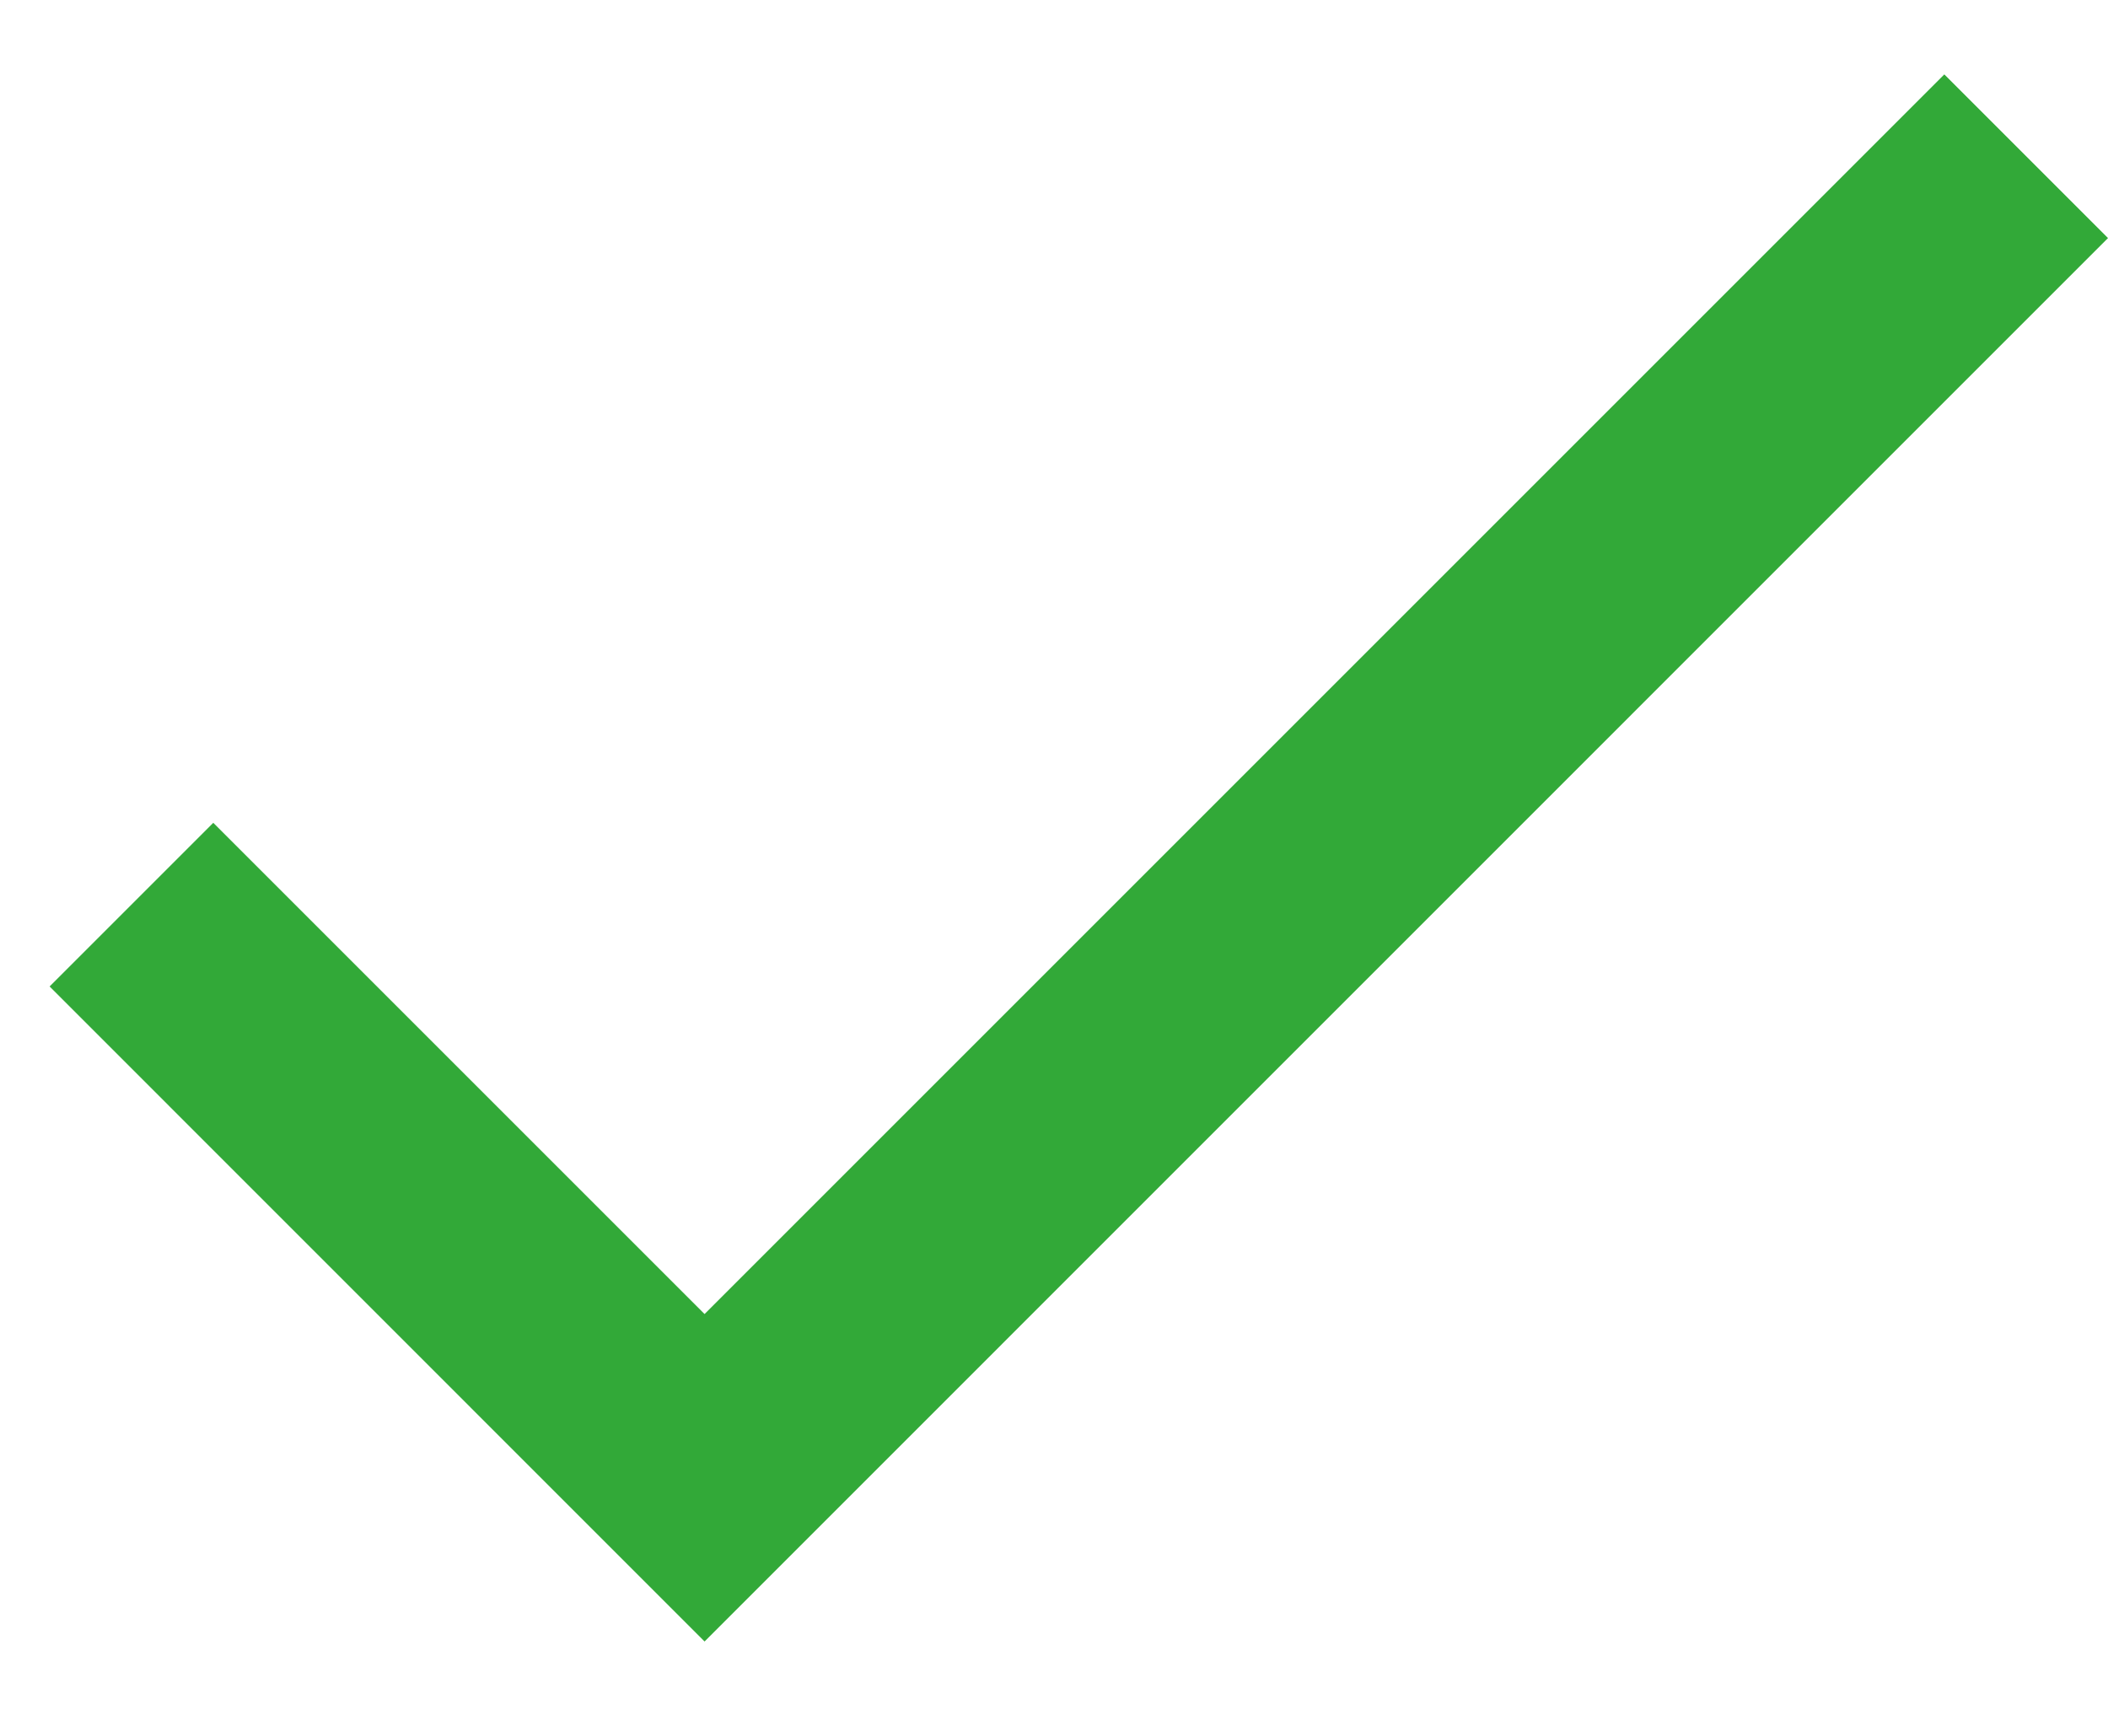 <svg width="17" height="14" viewBox="0 0 17 14" xmlns="http://www.w3.org/2000/svg"><title>C440F69D-E07A-40EC-B288-D948C38E6E68</title><path d="M5.682 10.598L1.72 6.636.4 7.956l5.282 5.283L17 1.92 15.68.6z" fill="#32A938" fill-rule="evenodd"/></svg>